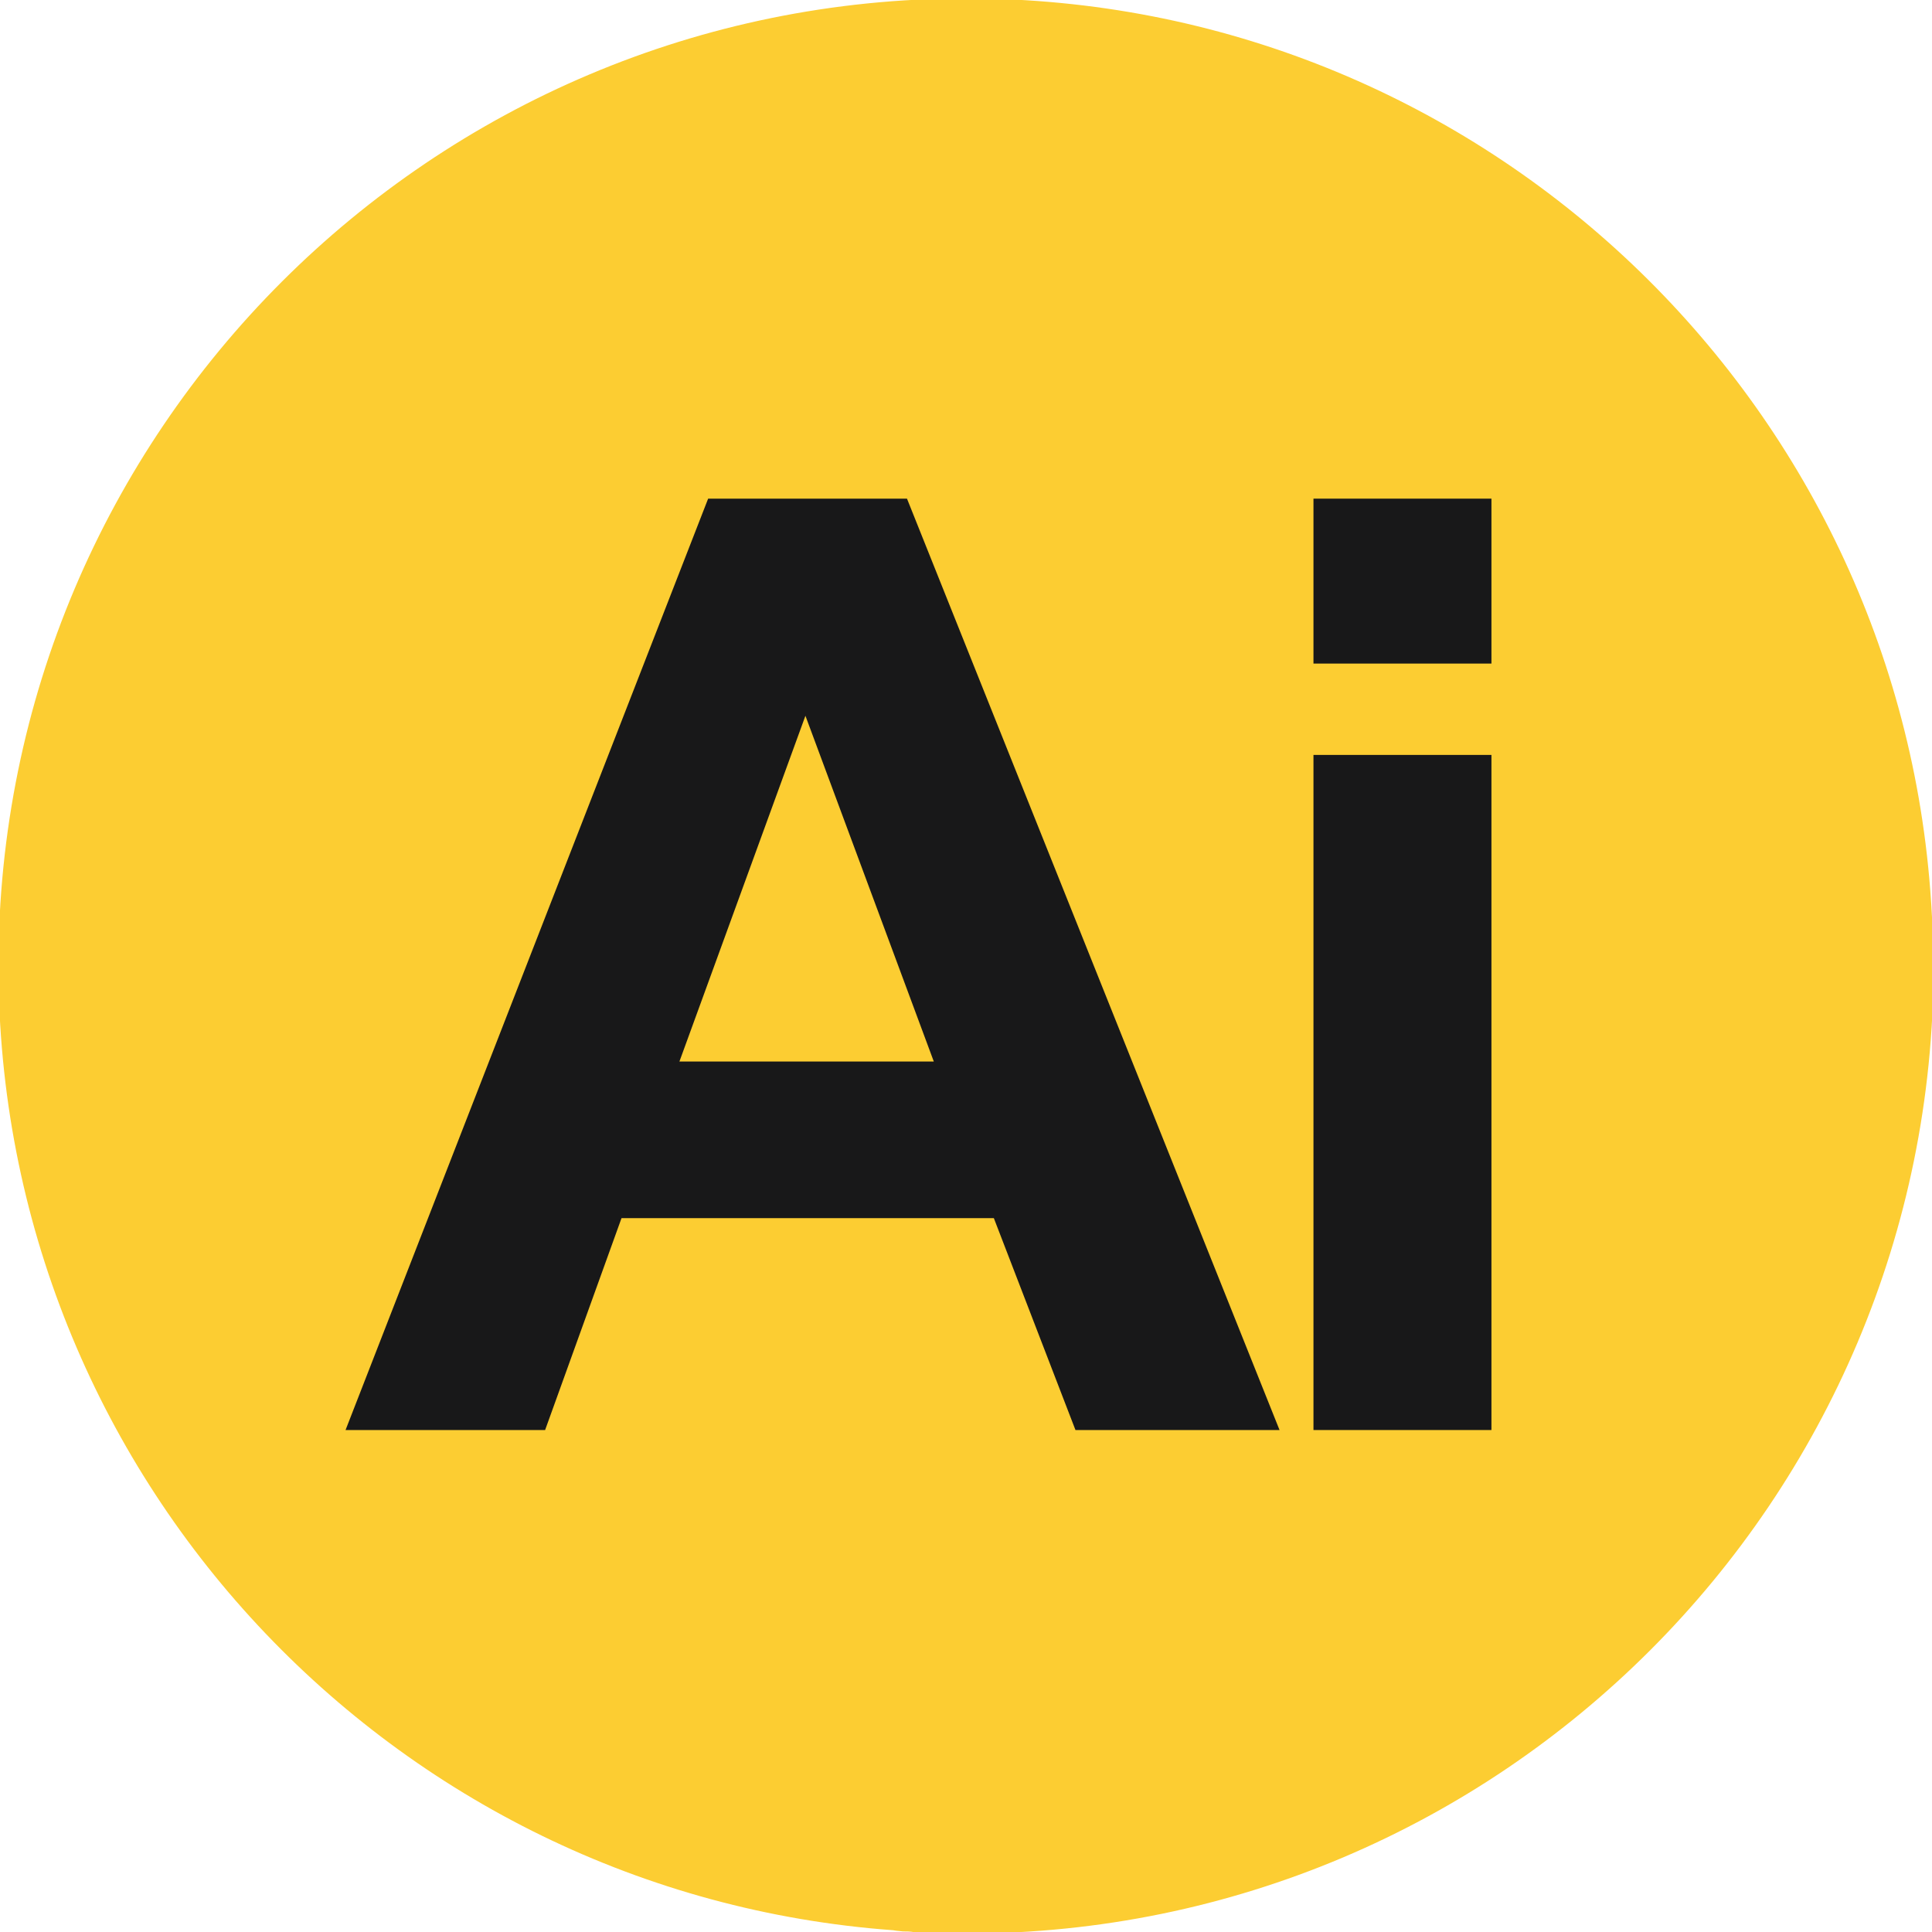 <?xml version="1.0" encoding="utf-8"?>
<!-- Generator: Adobe Illustrator 16.0.0, SVG Export Plug-In . SVG Version: 6.00 Build 0)  -->
<!DOCTYPE svg PUBLIC "-//W3C//DTD SVG 1.1//EN" "http://www.w3.org/Graphics/SVG/1.1/DTD/svg11.dtd">
<svg version="1.1" id="Layer_1" xmlns="http://www.w3.org/2000/svg" xmlns:xlink="http://www.w3.org/1999/xlink" x="0px" y="0px"
	 width="81.418px" height="81.417px" viewBox="0 0 81.418 81.417" enable-background="new 0 0 81.418 81.417" xml:space="preserve">
<g>
	<g>
		<g>
			<path fill="#FCCD32" d="M81.484,40.694c0,22.54-18.25,40.79-40.76,40.79c-0.74,0-1.48-0.029-2.2-0.06
				c-0.16-0.03-0.33-0.03-0.47-0.03c-0.13-0.02-0.271-0.02-0.41-0.05c-21.11-1.54-37.71-19.16-37.71-40.65
				c0-22.51,18.25-40.76,40.79-40.76c21.44,0,39,16.55,40.62,37.57c0.031,0.409,0.061,0.85,0.08,1.26
				C81.453,39.404,81.484,40.034,81.484,40.694z"/>
		</g>
	</g>
	<g>
		<path fill="#181819" d="M38.222,21.014h-8.38l-15.28,39.25h8.41l3.22-8.93h15.69l3.44,8.93h8.6L38.222,21.014z M28.632,44.734
			l5.31-14.57l5.41,14.57H28.632z"/>
		<rect x="55.352" y="21.014" fill="#181819" width="7.5" height="6.95"/>
		<rect x="55.352" y="31.814" fill="#181819" width="7.5" height="28.45"/>
	</g>
</g>
</svg>
